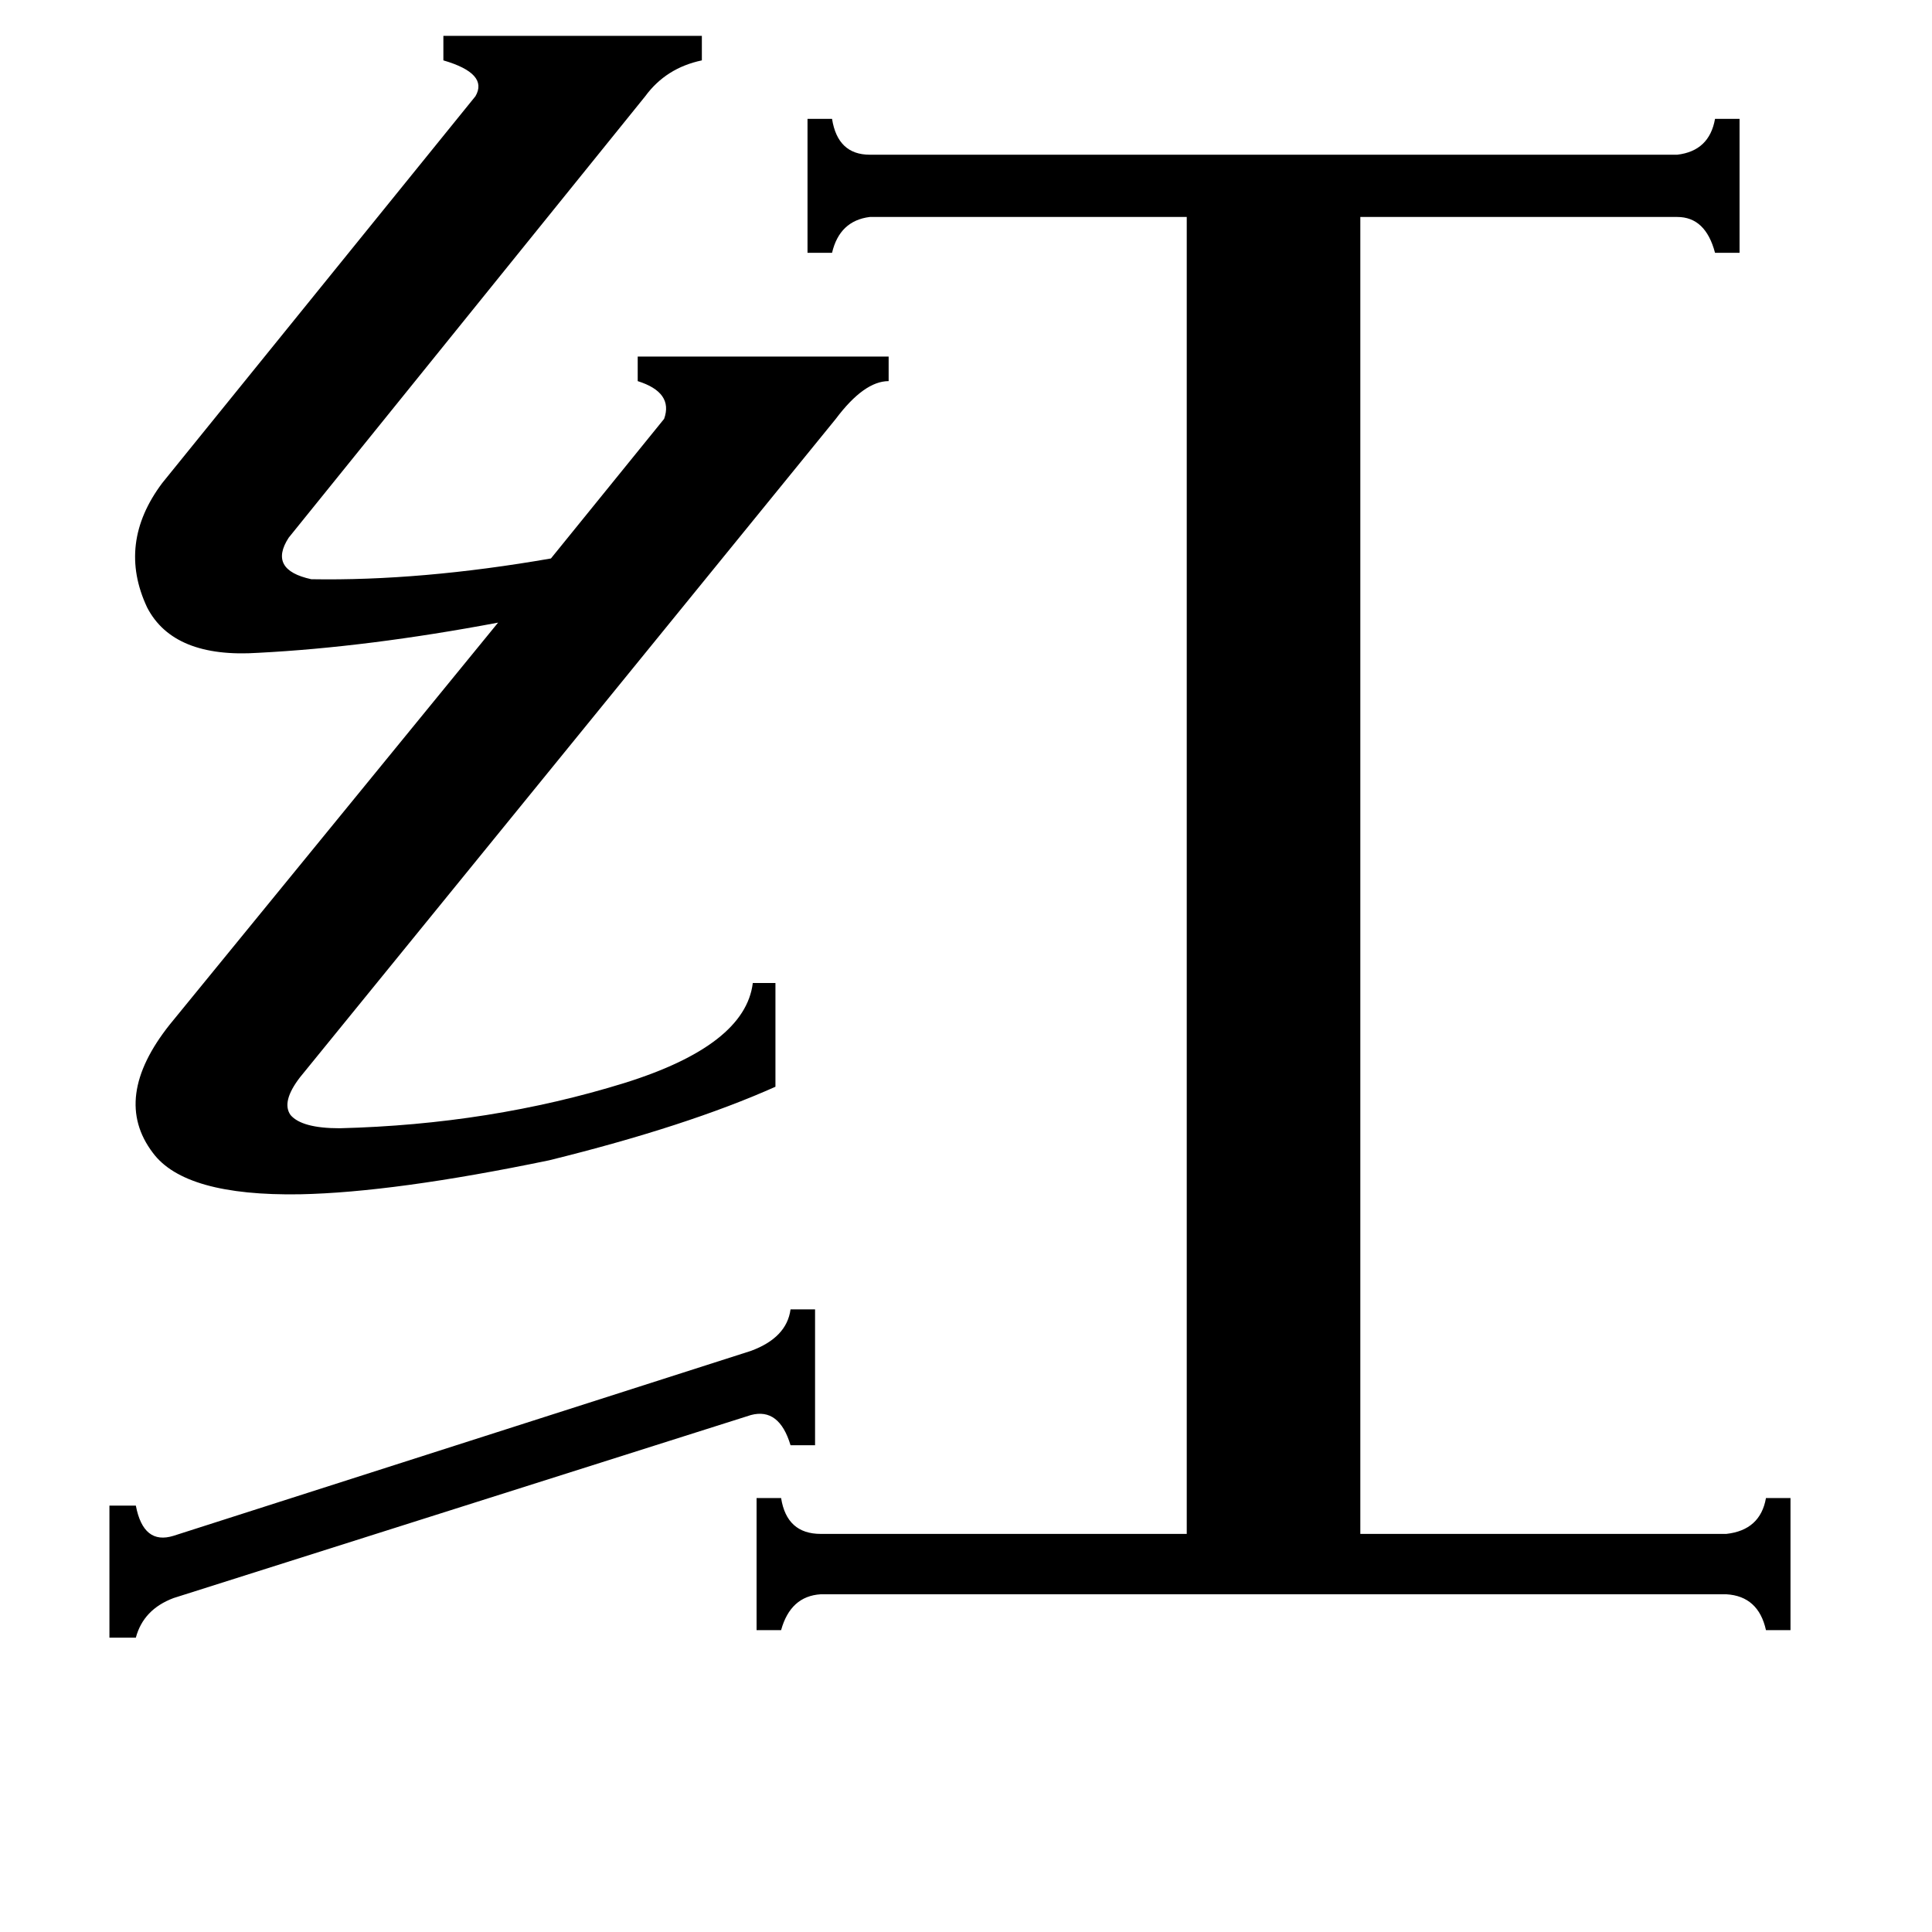 <svg xmlns="http://www.w3.org/2000/svg" viewBox="0 -800 1024 1024">
	<path fill="#000000" d="M432 -106V-34H419Q413 -54 398 -50L92 47Q76 53 72 68H58V-2H72Q76 19 92 14L398 -84Q417 -91 419 -106ZM471 -611V-598Q458 -598 443 -578L159 -229Q149 -216 154 -209Q160 -202 180 -202Q260 -204 331 -226Q395 -246 399 -279H411V-224Q364 -203 291 -185Q209 -168 159 -167Q98 -166 81 -189Q59 -218 90 -257L264 -470Q195 -457 137 -454Q92 -451 78 -478Q62 -512 86 -544L252 -749Q259 -761 235 -768V-781H372V-768Q353 -764 342 -749L153 -515Q142 -498 165 -493Q223 -492 292 -504L352 -578Q357 -592 338 -598V-611ZM949 -6V64H936Q932 46 915 45H435Q419 46 414 64H401V-6H414Q417 13 435 13H629V-685H461Q445 -683 441 -666H428V-737H441Q444 -718 461 -718H889Q906 -720 909 -737H922V-666H909Q904 -685 889 -685H721V13H915Q933 11 936 -6Z"/>
</svg>